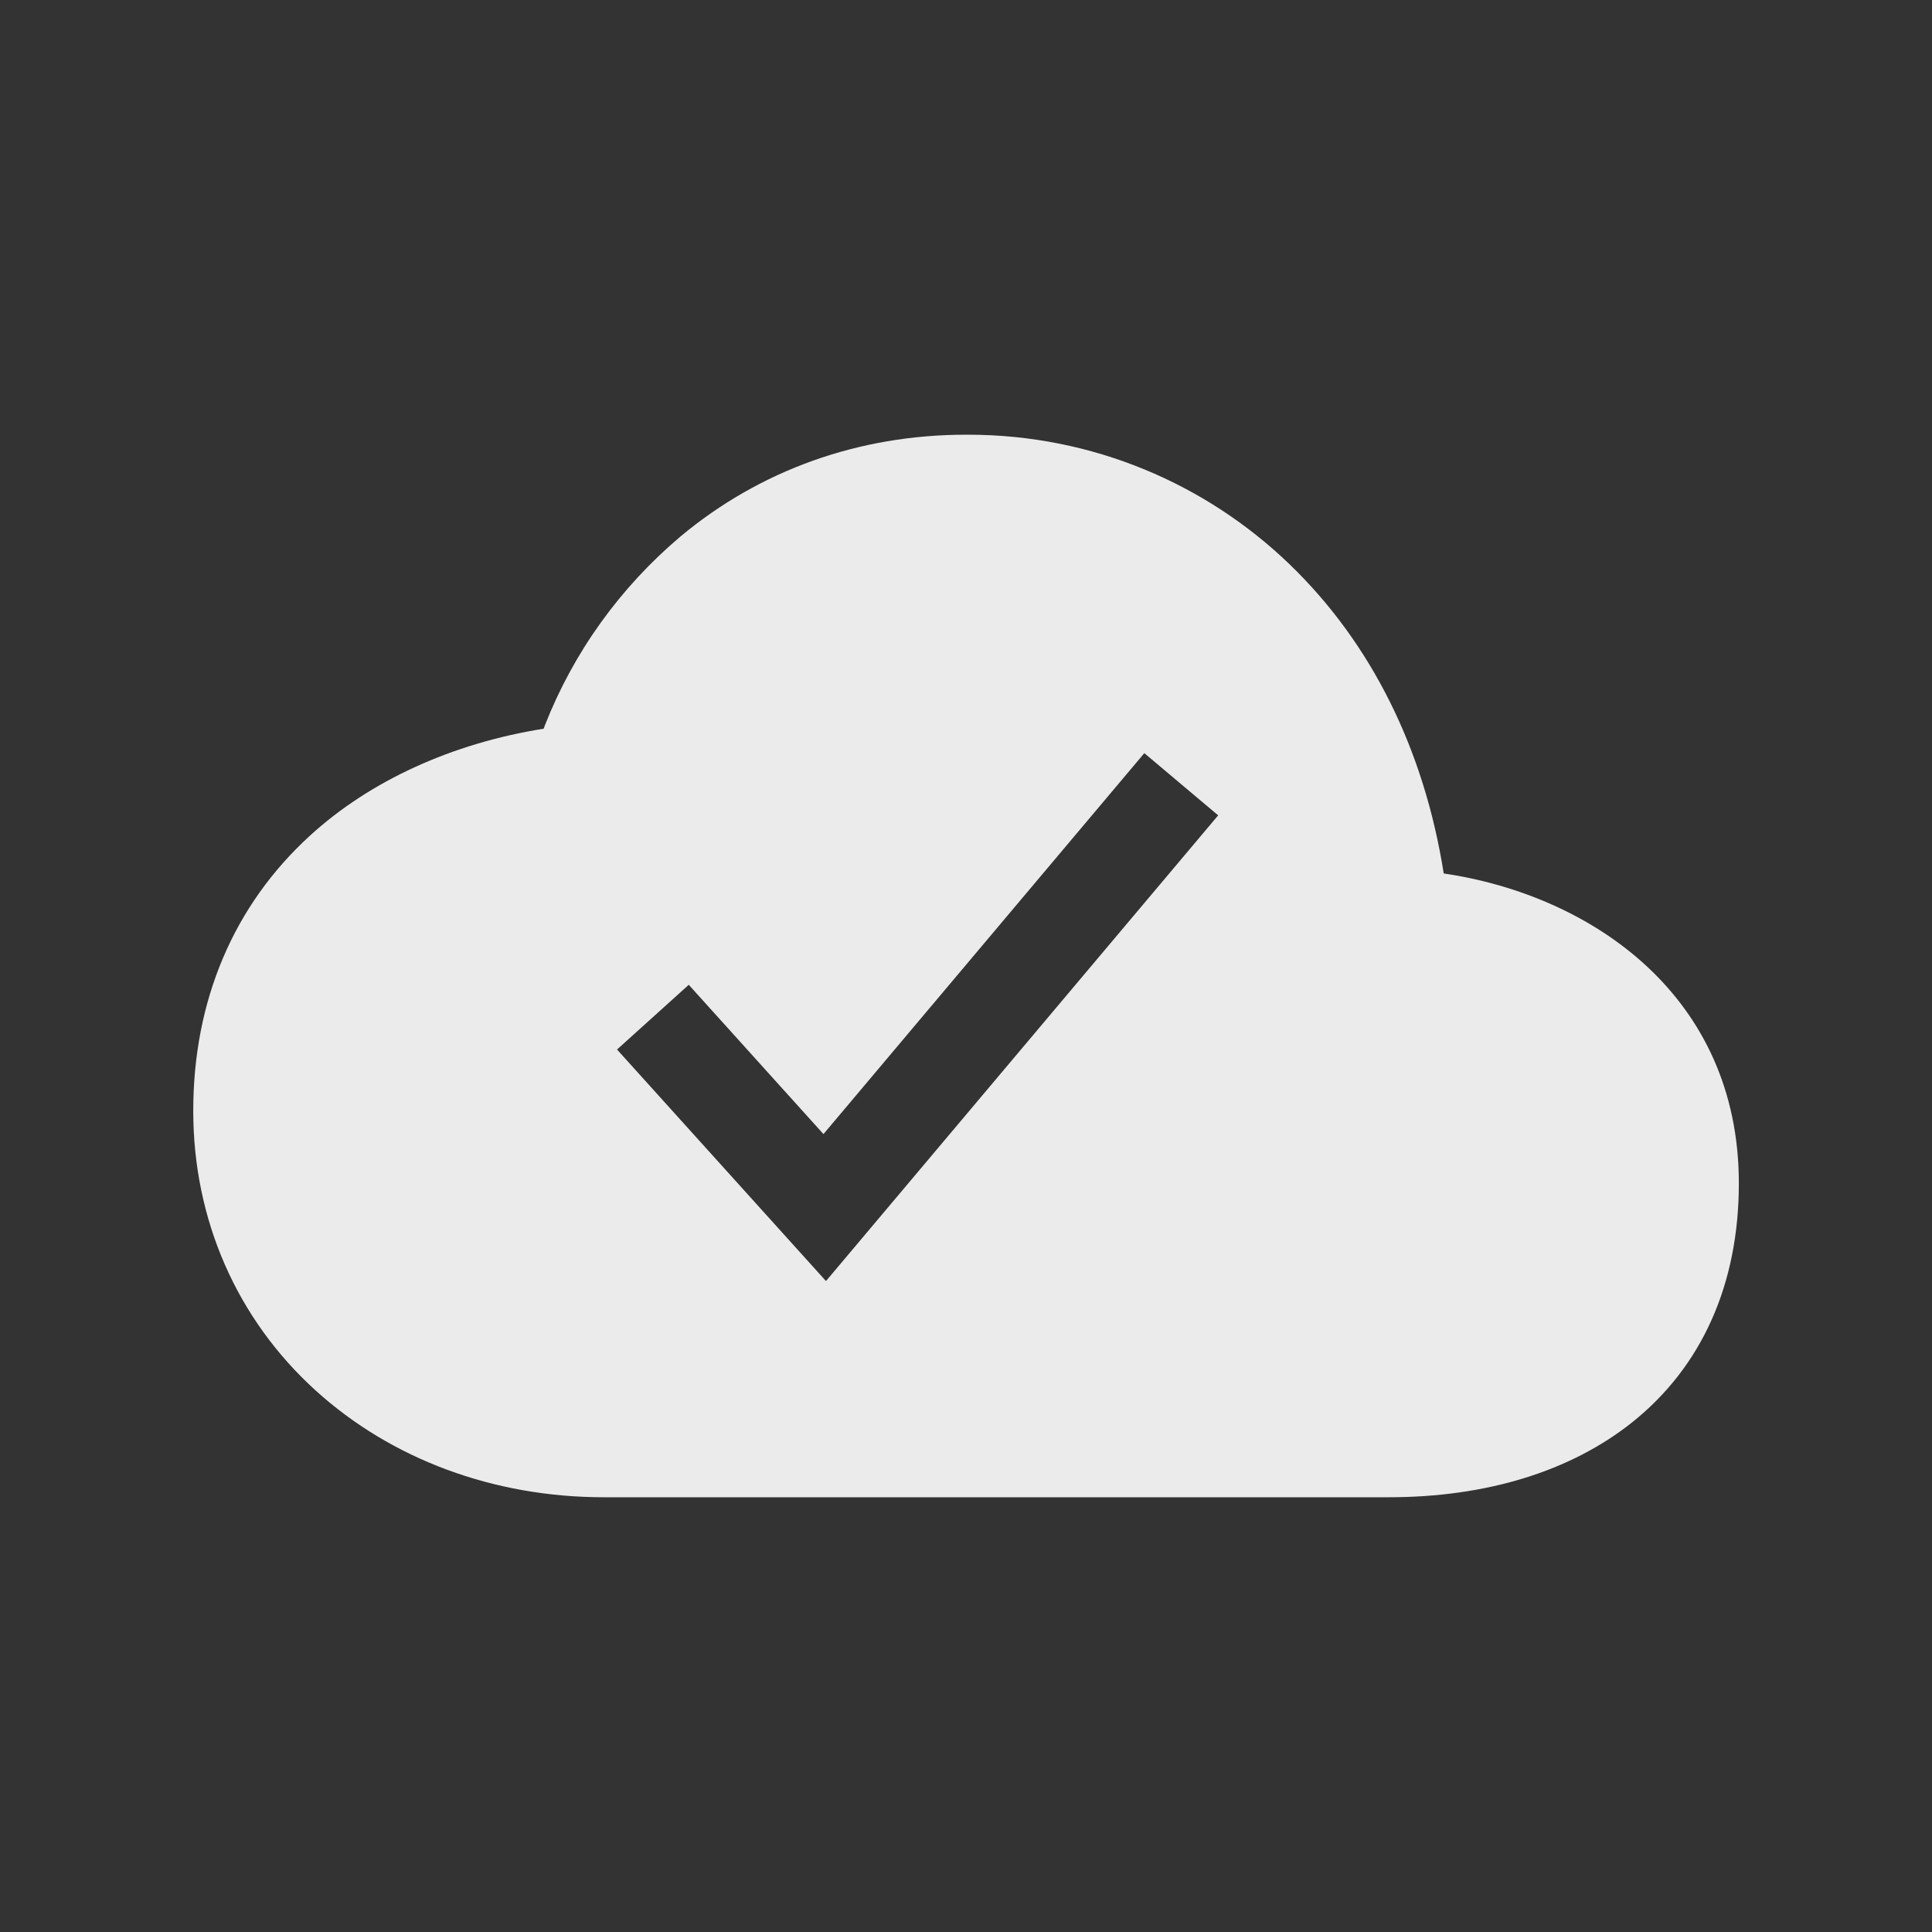 <!-- Generated by IcoMoon.io -->
<svg version="1.1" xmlns="http://www.w3.org/2000/svg" width="40" height="40" viewBox="0 0 40 40">
<rect x="0" y="0" width="40" height="40" fill="#333333" stroke="none"/>
<title>io-cloud-done-sharp</title>
<path fill="#ebebeb" d="M29.891 18.085c-0.407-2.574-1.503-4.775-3.194-6.404-1.723-1.659-4.069-2.681-6.654-2.681-0.015 0-0.029 0-0.044 0h0.002c-2.219 0-4.265 0.731-5.918 2.112-1.241 1.051-2.207 2.387-2.803 3.909l-0.023 0.066c-1.891 0.301-3.591 1.074-4.836 2.211-1.583 1.444-2.42 3.415-2.42 5.701 0 2.25 0.899 4.305 2.531 5.787 1.572 1.427 3.692 2.213 5.969 2.213h16.25c2.023 0 3.764-0.536 5.037-1.548 1.448-1.153 2.213-2.865 2.213-4.952 0-3.866-3.028-5.959-6.109-6.415zM17.101 26.523l-4.326-4.794 1.485-1.34 2.789 3.091 6.643-7.887 1.529 1.288z"></path>
</svg>
